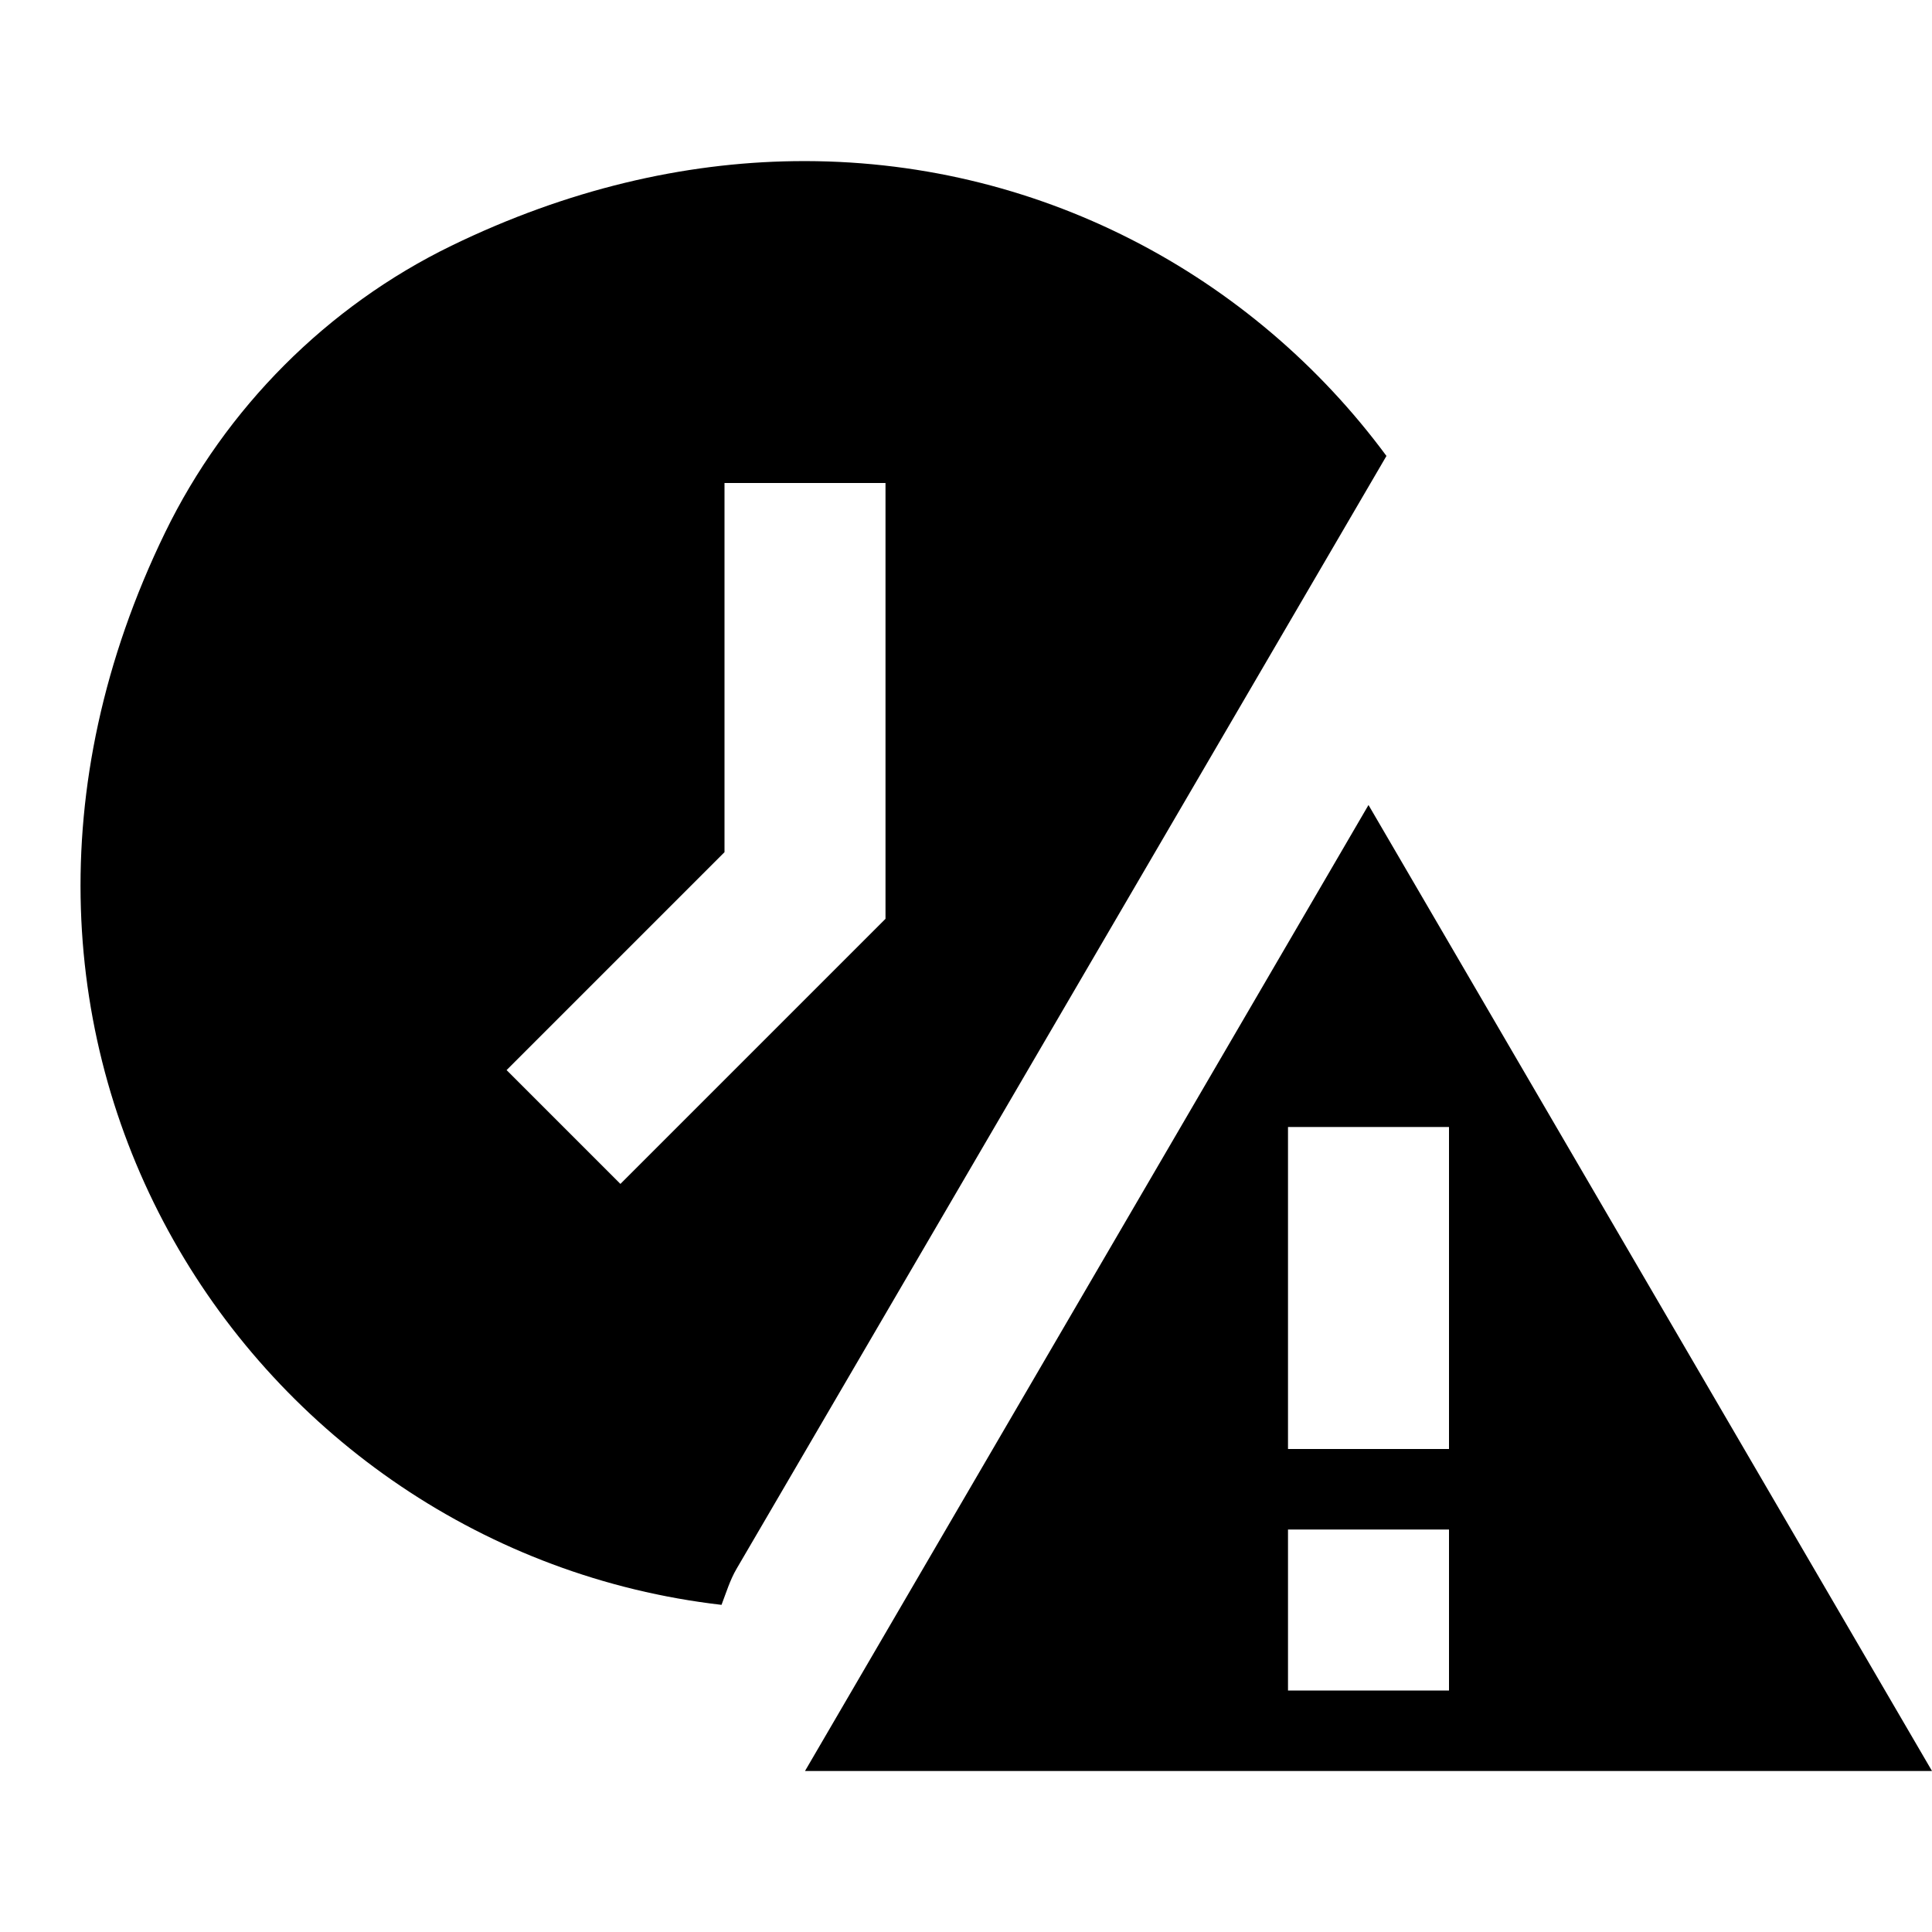 <?xml version="1.0"?>
<svg xmlns="http://www.w3.org/2000/svg" viewBox="0 0 24 24">
    <path d="M 9.863 2.002 C 8.493 2.021 7.053 2.35 5.607 3.053 C 4.064 3.804 2.802 5.071 2.051 6.615 C -1.041 12.975 3.119 19.261 8.963 19.936 C 9.021 19.785 9.067 19.63 9.15 19.488 L 9.451 18.973 L 17.223 5.664 C 15.56 3.413 12.879 1.96 9.863 2.002 z M 9 6 L 11 6 L 11 11.414 L 7.707 14.707 L 6.293 13.293 L 9 10.586 L 9 6 z M 17 10 L 10 22 L 24 22 L 17 10 z M 16 14 L 18 14 L 18 18 L 16 18 L 16 14 z M 16 19 L 18 19 L 18 21 L 16 21 L 16 19 z"/>
</svg>
